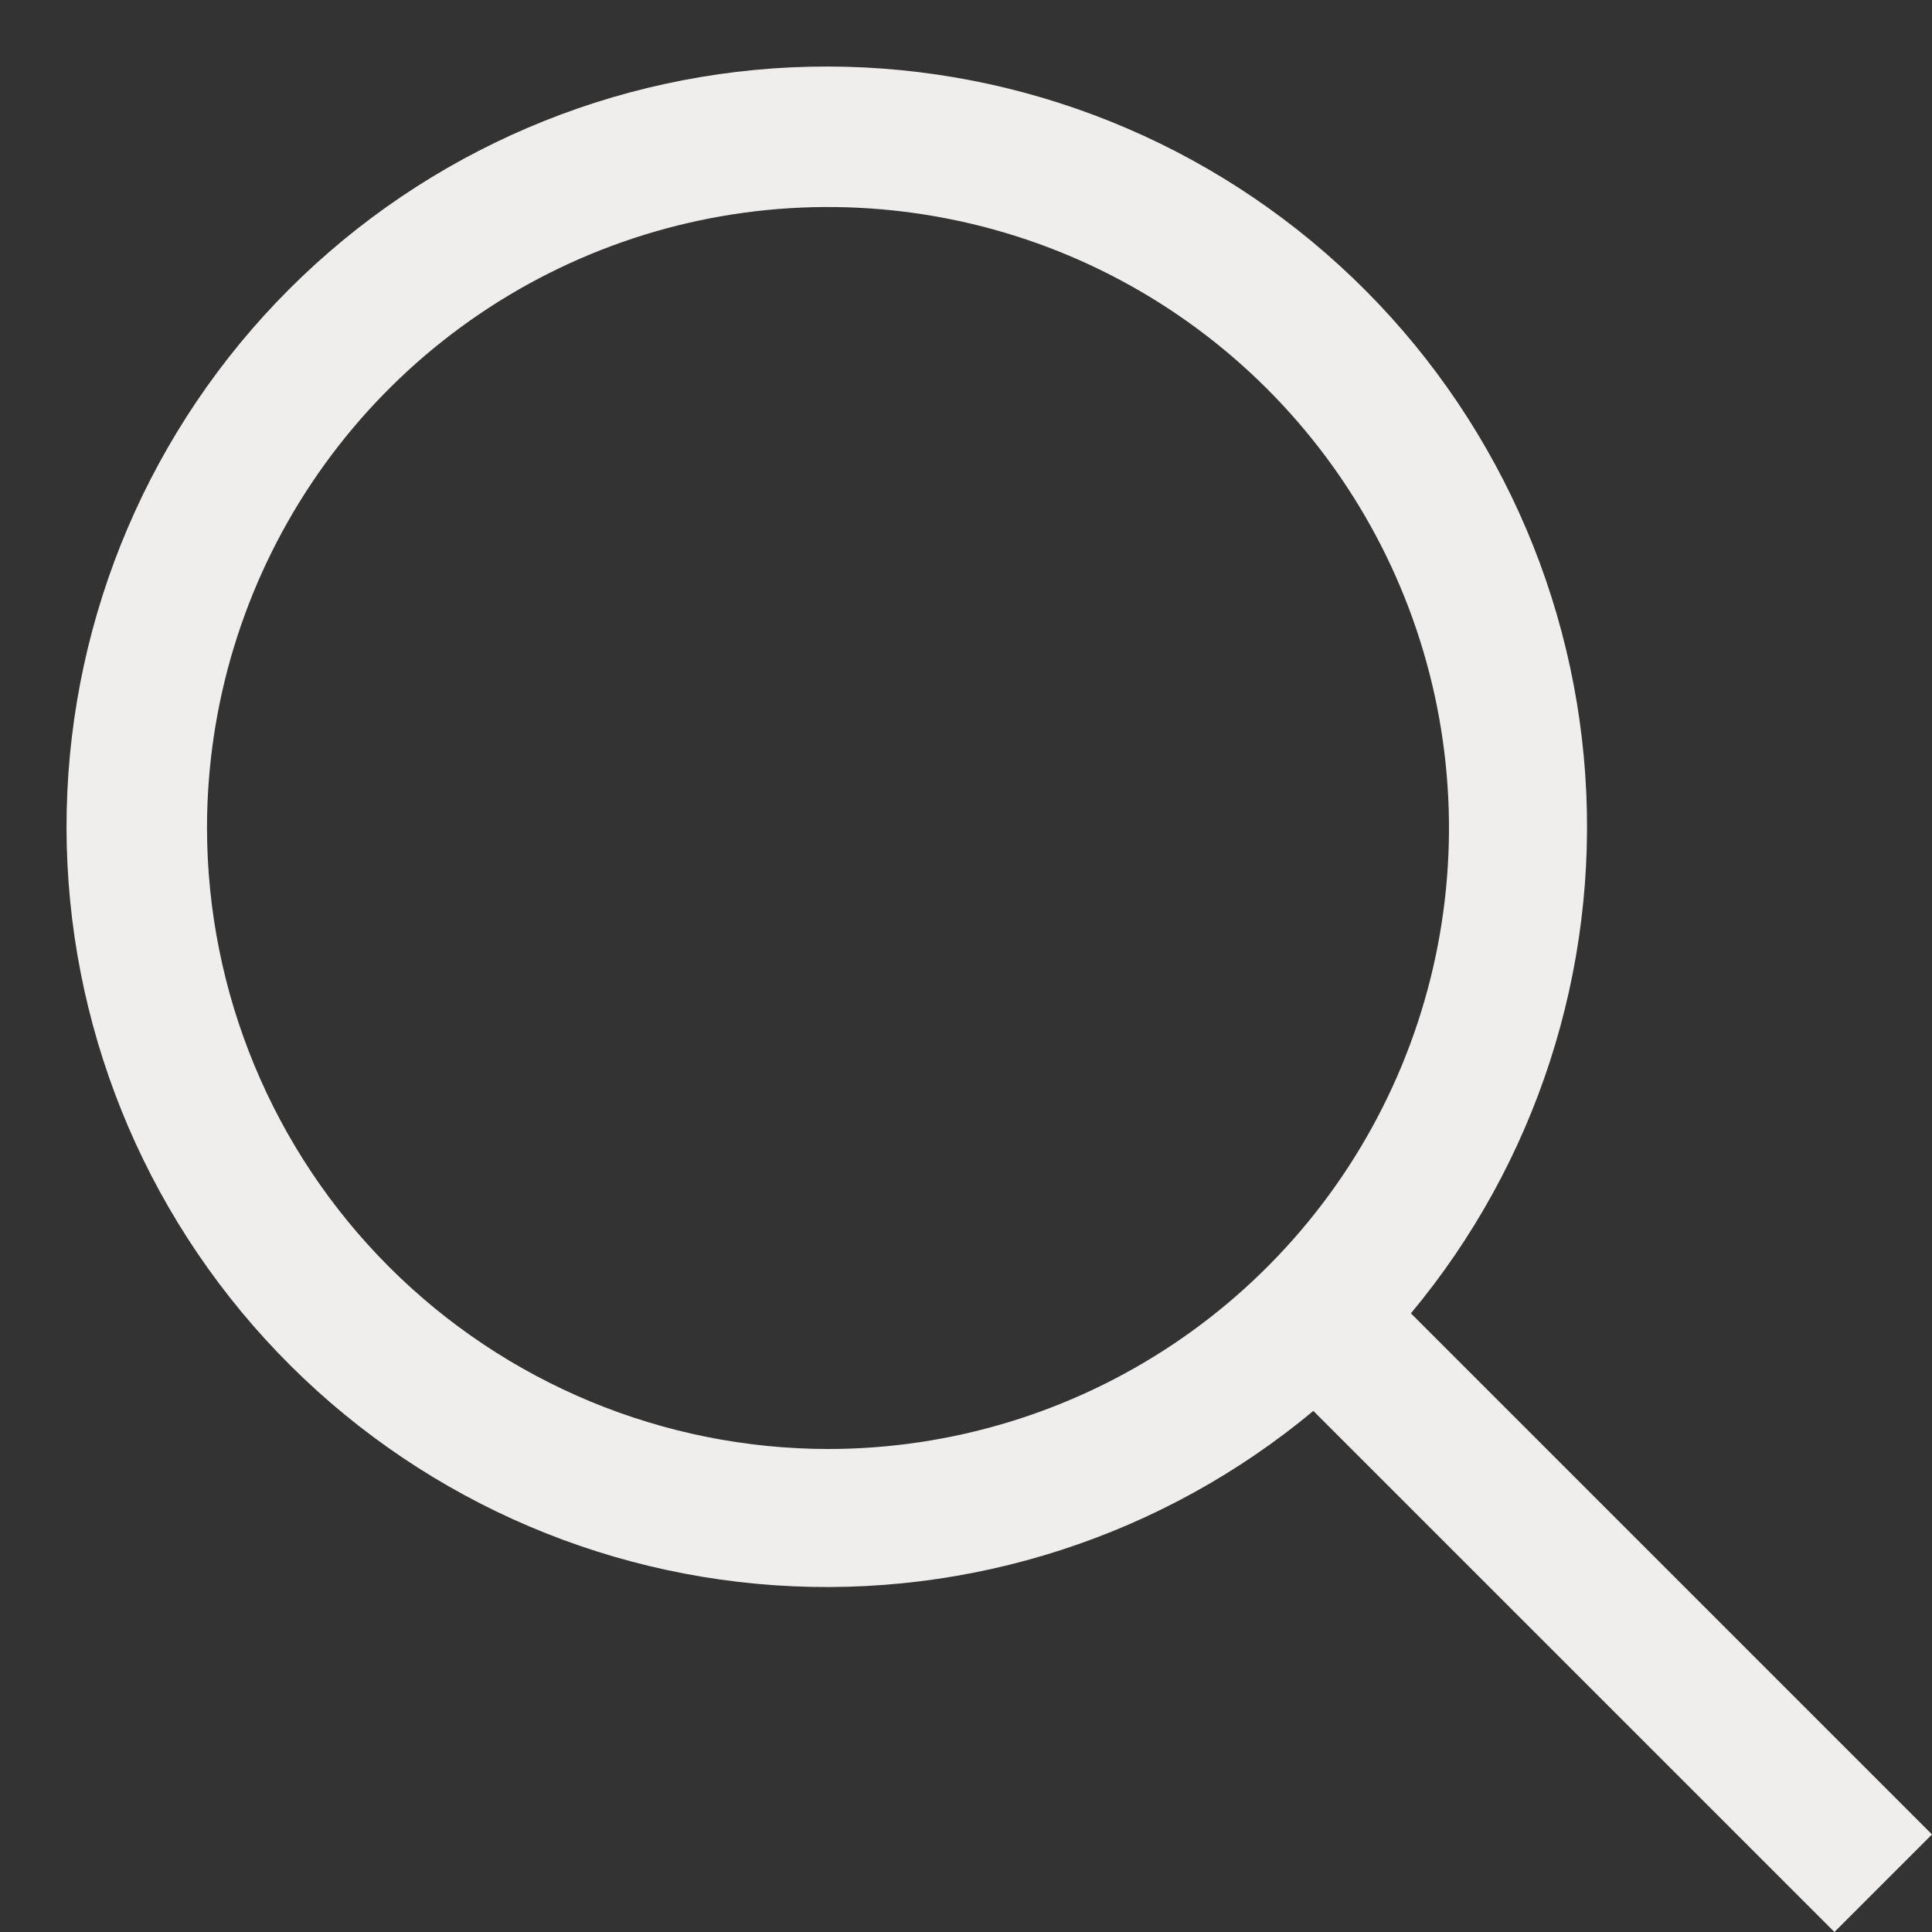 <svg width="28" height="28" viewBox="0 0 28 28" fill="none" xmlns="http://www.w3.org/2000/svg">
<rect x="0" y="0" width="28" height="28" fill="#333333" stroke="none"/>
<path d="M28 26.586L20.448 19.034C22.263 16.855 23.168 14.061 22.975 11.232C22.782 8.403 21.505 5.757 19.411 3.846C17.317 1.934 14.567 0.903 11.732 0.967C8.897 1.031 6.196 2.186 4.191 4.191C2.186 6.196 1.032 8.897 0.967 11.732C0.903 14.567 1.934 17.317 3.846 19.411C5.757 21.505 8.403 22.782 11.232 22.975C14.061 23.168 16.855 22.263 19.034 20.448L26.586 28L28 26.586ZM3 12C3 10.22 3.528 8.48 4.517 7C5.506 5.52 6.911 4.366 8.556 3.685C10.2 3.004 12.01 2.826 13.756 3.173C15.502 3.52 17.105 4.377 18.364 5.636C19.623 6.895 20.48 8.498 20.827 10.244C21.174 11.99 20.996 13.8 20.315 15.444C19.634 17.089 18.48 18.494 17 19.483C15.52 20.472 13.78 21 12 21C9.614 20.997 7.326 20.048 5.639 18.361C3.952 16.674 3.003 14.386 3 12Z" fill="#F0EDED"/>
</svg>
